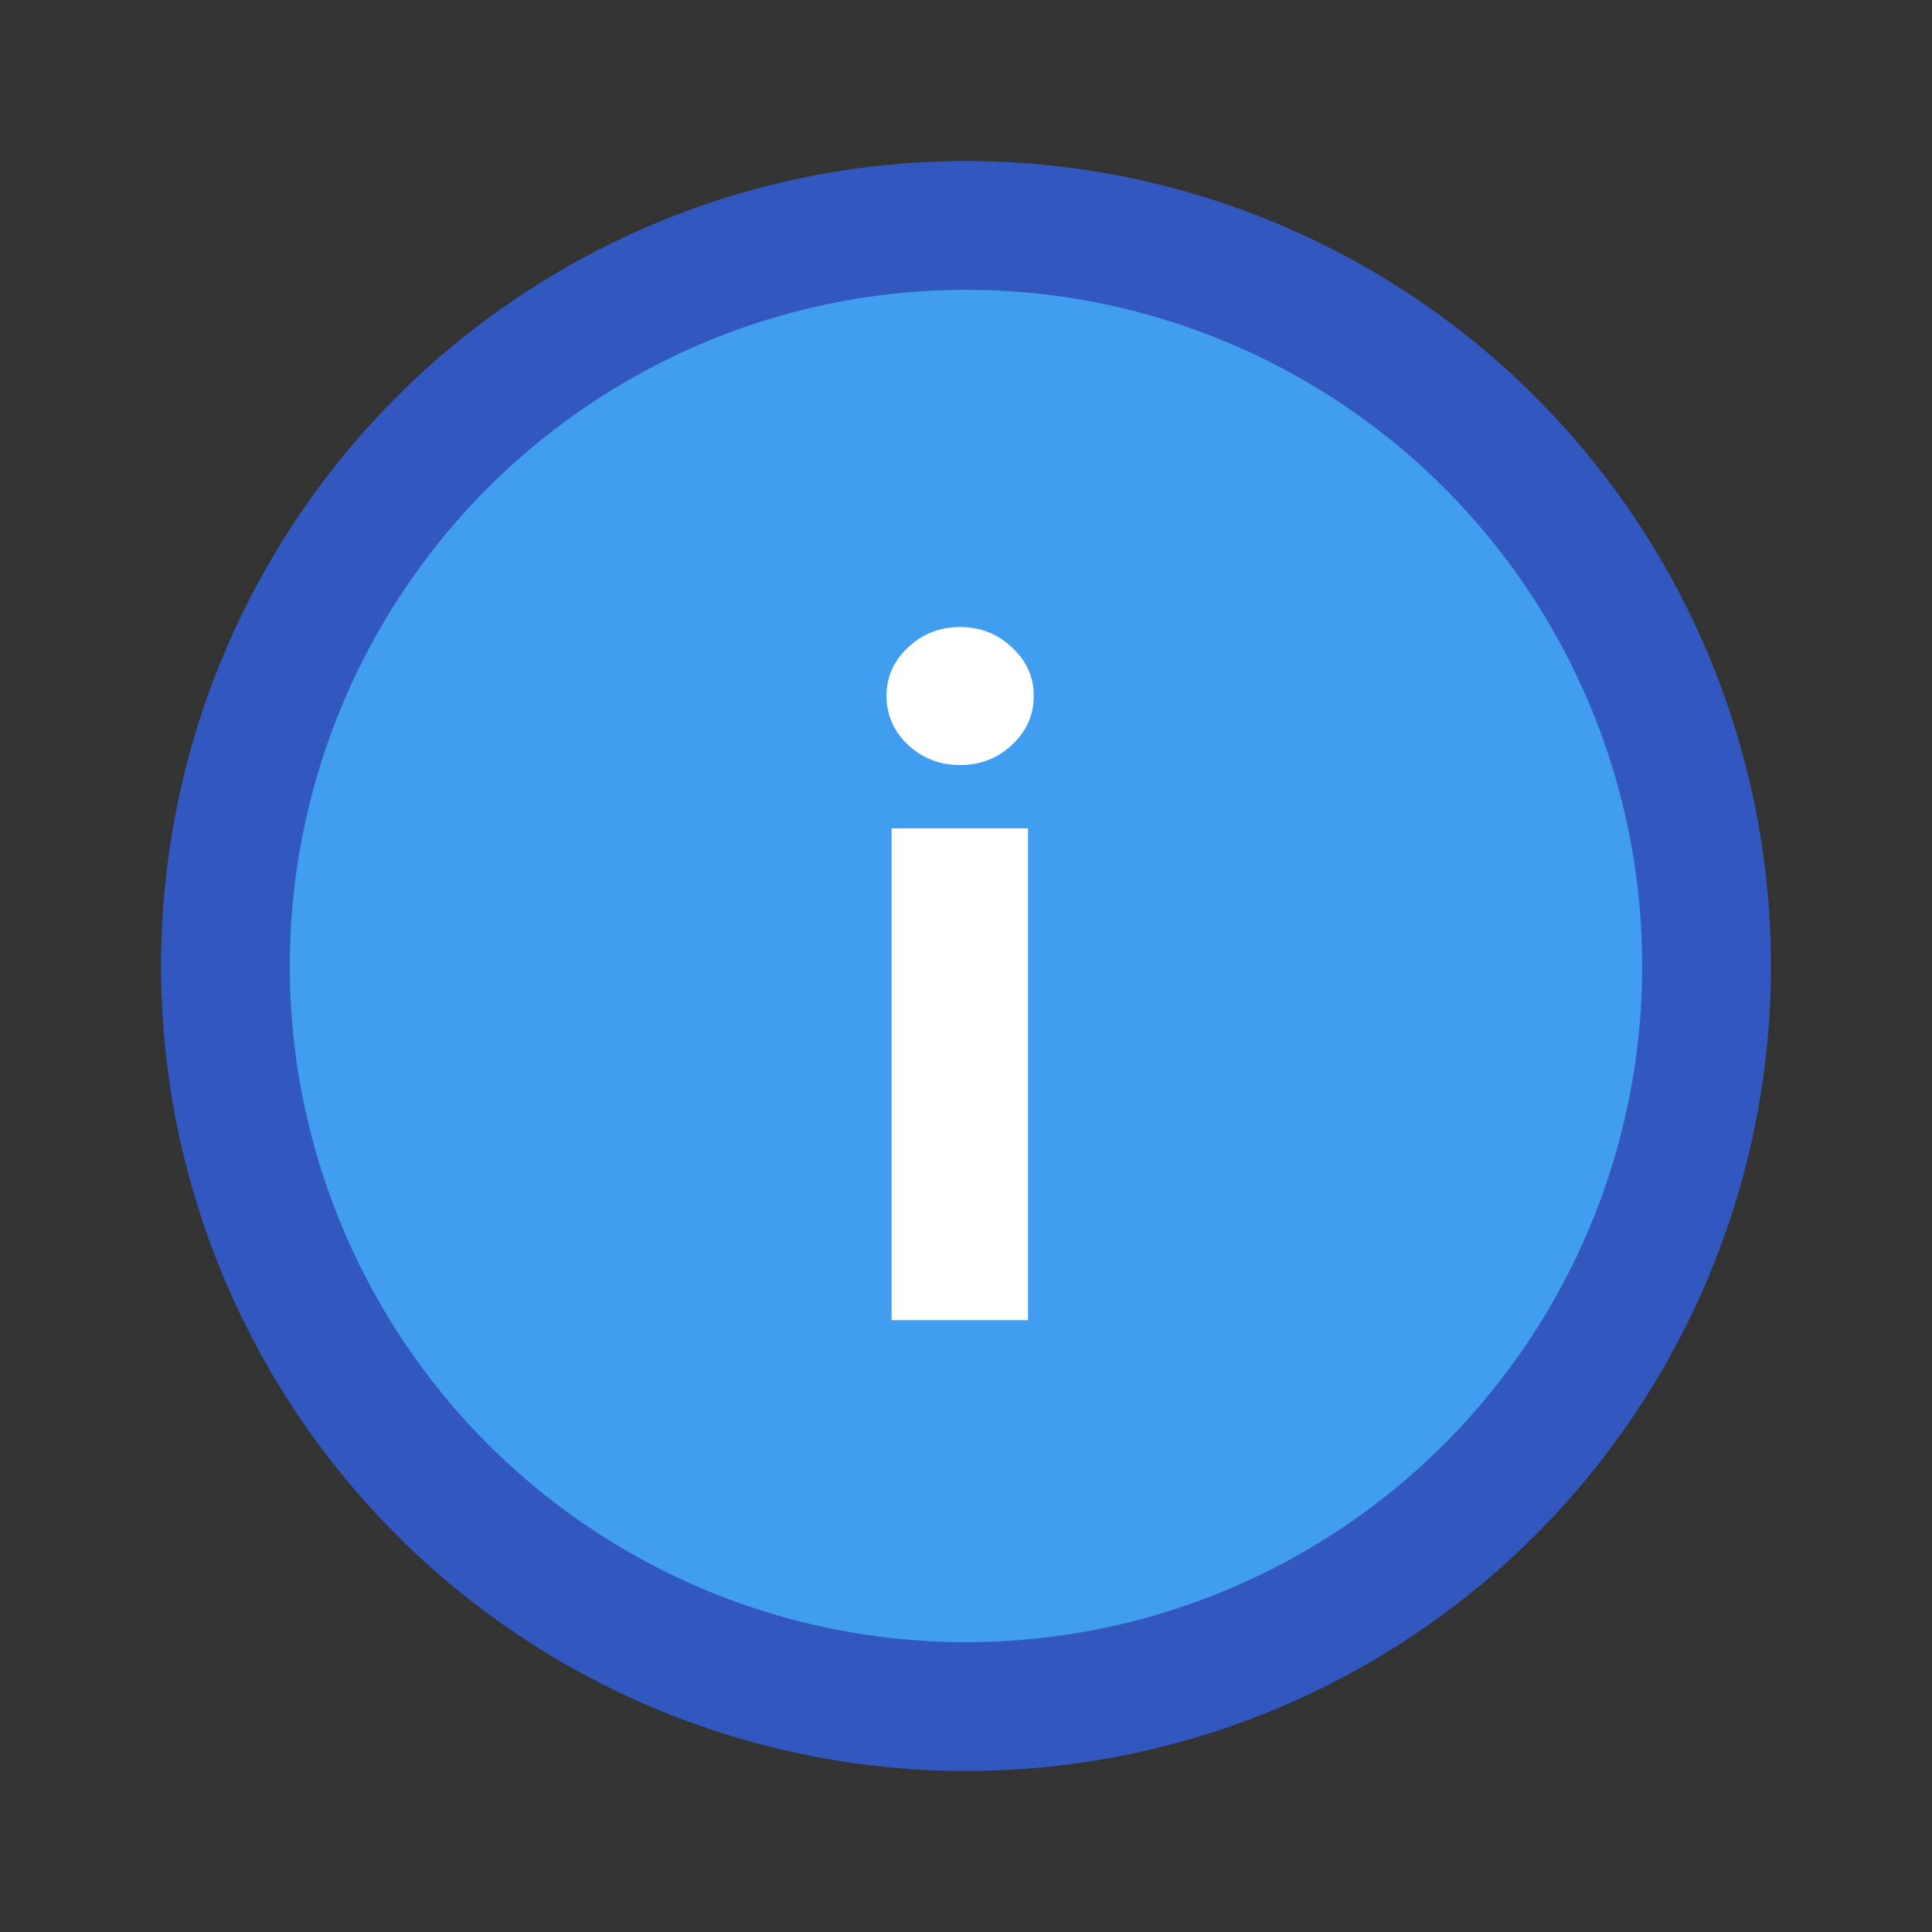<svg width="60" height="60" viewBox="0 0 60 60" fill="none" xmlns="http://www.w3.org/2000/svg">
<rect x="0" y="0" width="60" height="60" fill="#333333" stroke="none"/>
<circle cx="30" cy="30" r="23" fill="#409DEF" stroke="#3257BE" stroke-width="4"/>
<path d="M27.69 41V25.727H31.926V41H27.69ZM29.818 23.759C29.188 23.759 28.648 23.55 28.197 23.132C27.753 22.708 27.531 22.201 27.531 21.611C27.531 21.027 27.753 20.527 28.197 20.109C28.648 19.685 29.188 19.473 29.818 19.473C30.448 19.473 30.985 19.685 31.429 20.109C31.88 20.527 32.105 21.027 32.105 21.611C32.105 22.201 31.88 22.708 31.429 23.132C30.985 23.55 30.448 23.759 29.818 23.759Z" fill="white"/>
</svg>
